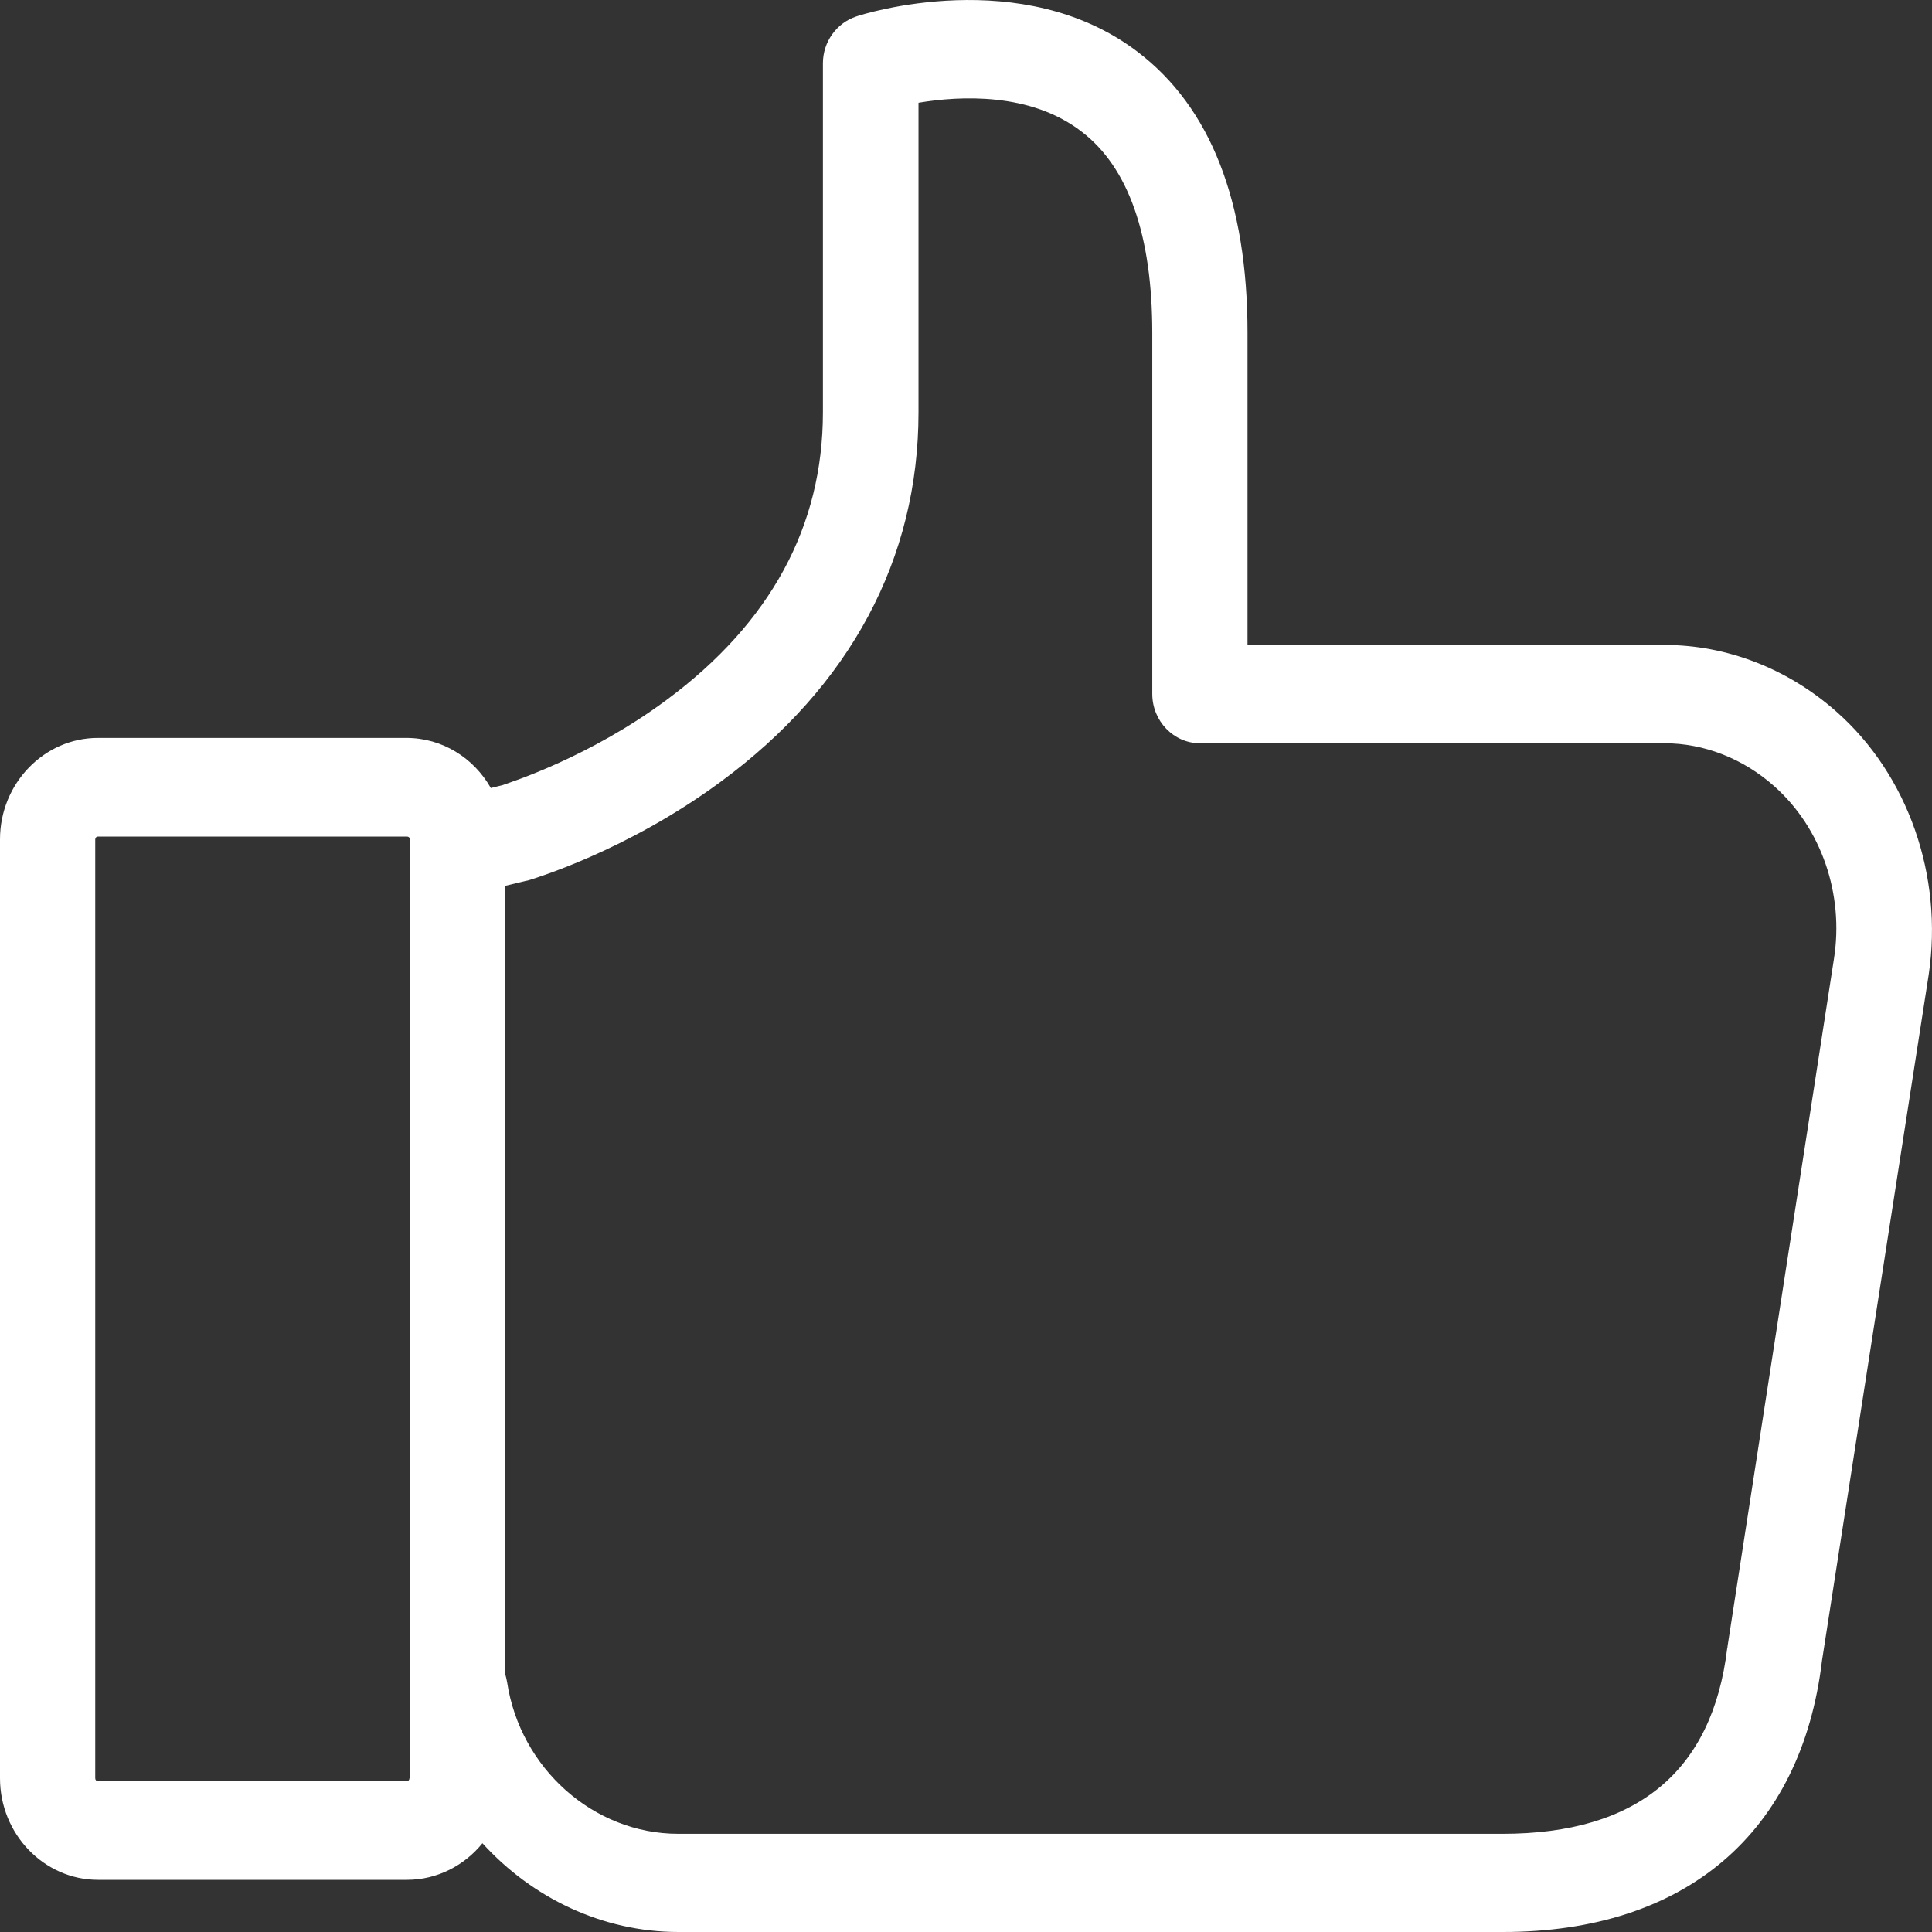 <?xml version="1.0" encoding="UTF-8" standalone="no"?>
<svg width="17px" height="17px" viewBox="0 0 17 17" version="1.1" xmlns="http://www.w3.org/2000/svg" xmlns:xlink="http://www.w3.org/1999/xlink">
    <rect x="0" y="0" width="17" height="17" fill="#333333" stroke="none"/>
    <!-- Generator: Sketch 47.1 (45422) - http://www.bohemiancoding.com/sketch -->
    <title>icon-like-up</title>
    <desc>Created with Sketch.</desc>
    <defs></defs>
    <g id="Page-1" stroke="none" stroke-width="1" fill="none" fill-rule="evenodd">
        <g id="icon-like-up" fill="#FFFFFF">
            <g id="Shape">
                <path d="M16.158,6.261 C15.728,5.881 15.191,5.675 14.646,5.675 L14.094,5.675 L12.108,5.675 L10.977,5.675 L10.977,2.93 C10.977,1.776 10.652,0.944 10.01,0.456 C8.994,-0.318 7.594,0.123 7.534,0.145 C7.36,0.203 7.241,0.369 7.241,0.557 L7.241,3.628 C7.241,4.63 6.78,5.48 5.869,6.156 C5.188,6.663 4.493,6.883 4.42,6.909 L4.319,6.934 C4.169,6.67 3.893,6.493 3.575,6.493 L0.862,6.493 C0.388,6.493 0,6.894 0,7.386 L0,15.647 C0,16.139 0.388,16.541 0.862,16.541 L3.582,16.541 C3.847,16.541 4.088,16.414 4.245,16.219 C4.682,16.7 5.3,17 5.97,17 L8.271,17 L8.508,17 L13.225,17 C14.828,17 15.85,16.132 16.032,14.613 L16.971,8.576 C17.1,7.708 16.79,6.818 16.158,6.261 Z M3.603,15.647 C3.603,15.662 3.593,15.673 3.579,15.673 L0.862,15.673 C0.848,15.673 0.838,15.662 0.838,15.647 L0.838,7.386 C0.838,7.372 0.848,7.361 0.862,7.361 L3.582,7.361 C3.596,7.361 3.607,7.372 3.607,7.386 L3.607,15.647 L3.603,15.647 Z M16.137,8.439 L15.201,14.486 C15.201,14.49 15.201,14.497 15.198,14.504 C15.068,15.586 14.405,16.136 13.222,16.136 L8.505,16.136 L8.267,16.136 L5.967,16.136 C5.223,16.136 4.577,15.56 4.462,14.801 C4.458,14.776 4.451,14.75 4.444,14.725 L4.444,7.795 L4.626,7.751 C4.633,7.751 4.636,7.748 4.643,7.748 C4.678,7.737 5.506,7.495 6.34,6.88 C7.482,6.04 8.082,4.916 8.082,3.628 L8.082,0.904 C8.445,0.843 9.067,0.81 9.517,1.158 C9.929,1.472 10.139,2.069 10.139,2.93 L10.139,6.106 C10.139,6.344 10.327,6.54 10.558,6.54 L12.108,6.54 L14.094,6.54 L14.646,6.54 C14.992,6.54 15.337,6.673 15.613,6.919 C16.025,7.285 16.228,7.867 16.137,8.439 Z" fill-rule="nonzero"></path>
            </g>
        </g>
    </g>
</svg>